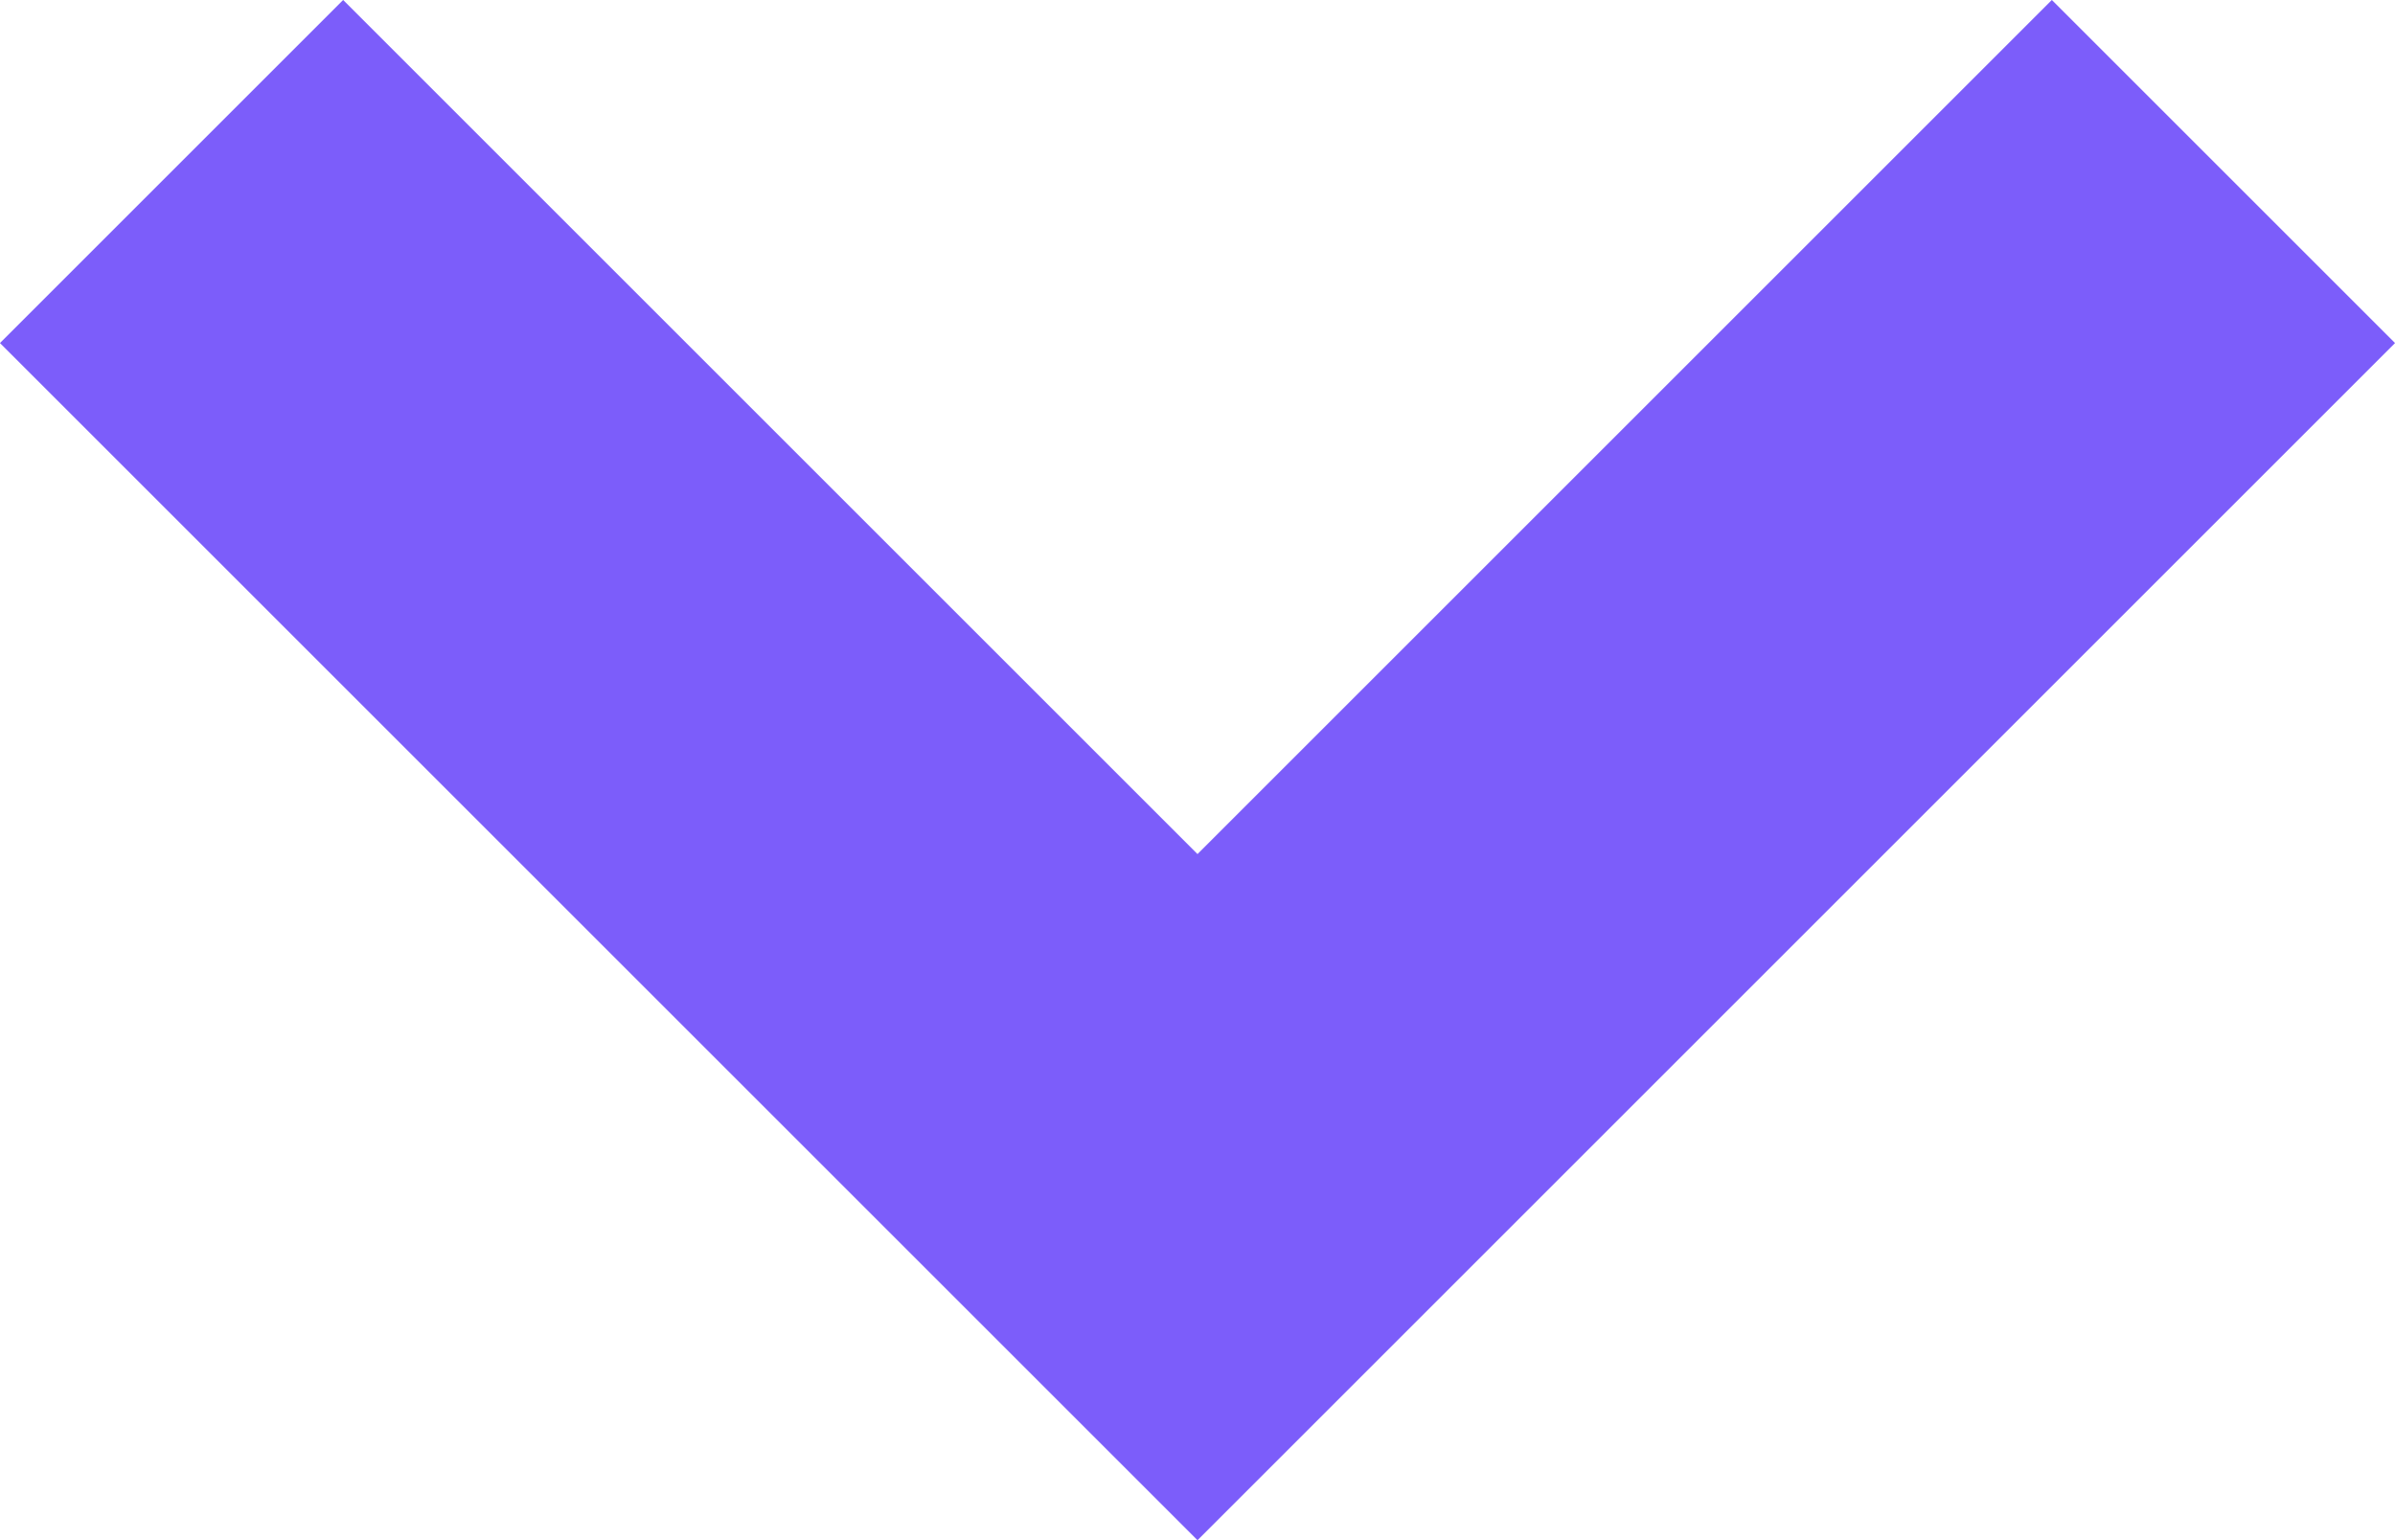 <svg width="9.87" height="6.35" viewBox="0 0 9.87 6.35" fill="none" xmlns="http://www.w3.org/2000/svg" xmlns:xlink="http://www.w3.org/1999/xlink">
	<path id="bottom-arrow" d="" fill="#D8D8D8" fill-opacity="0" fill-rule="nonzero"/>
	<path id="bottom-arrow" d="M0.707 0.707L4.935 4.935L9.163 0.707" stroke="#7C5DFA" stroke-opacity="1" stroke-width="2"/>
</svg>
